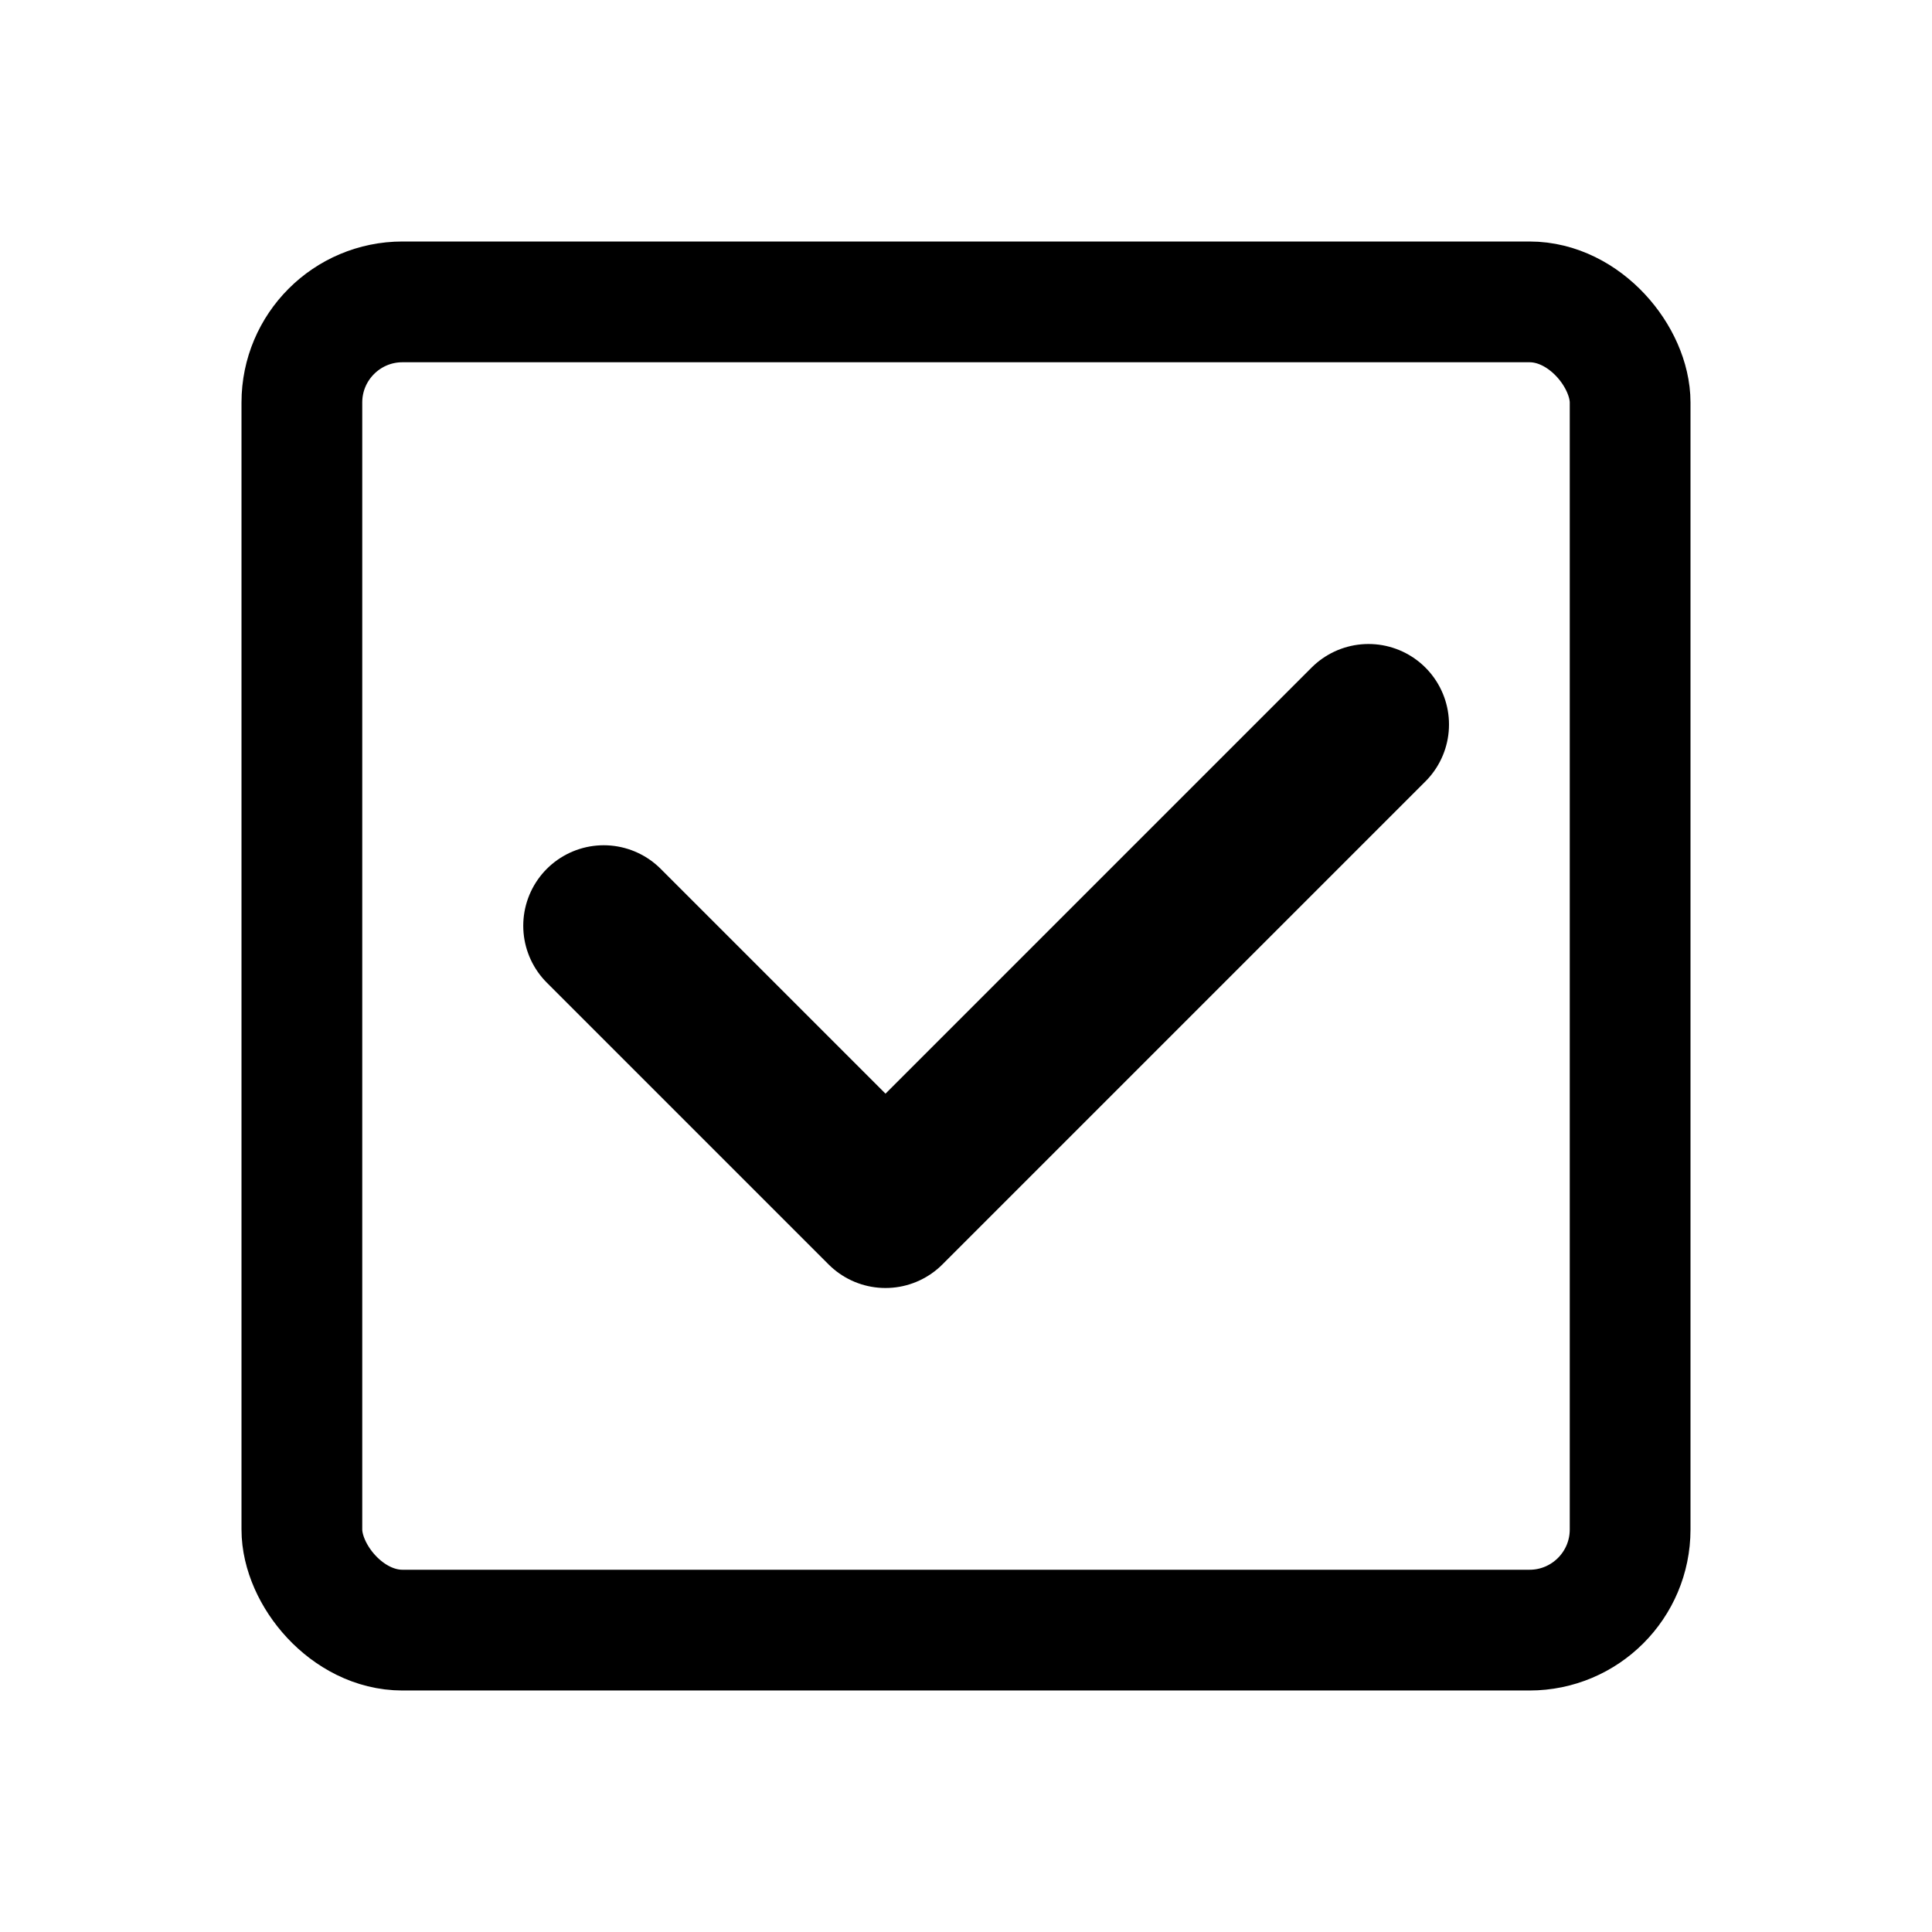 <svg width="24" height="24" viewBox="0 0 24 24" fill="none" xmlns="http://www.w3.org/2000/svg">
<rect x="3.75" y="3.75" width="16.5" height="16.5" rx="1.25" stroke="black" stroke-width="1.5" stroke-linejoin="round"/>
<path d="M7.5 11.5L11 15L17 9" stroke="black" stroke-width="2" stroke-linecap="round" stroke-linejoin="round"/>
</svg>
